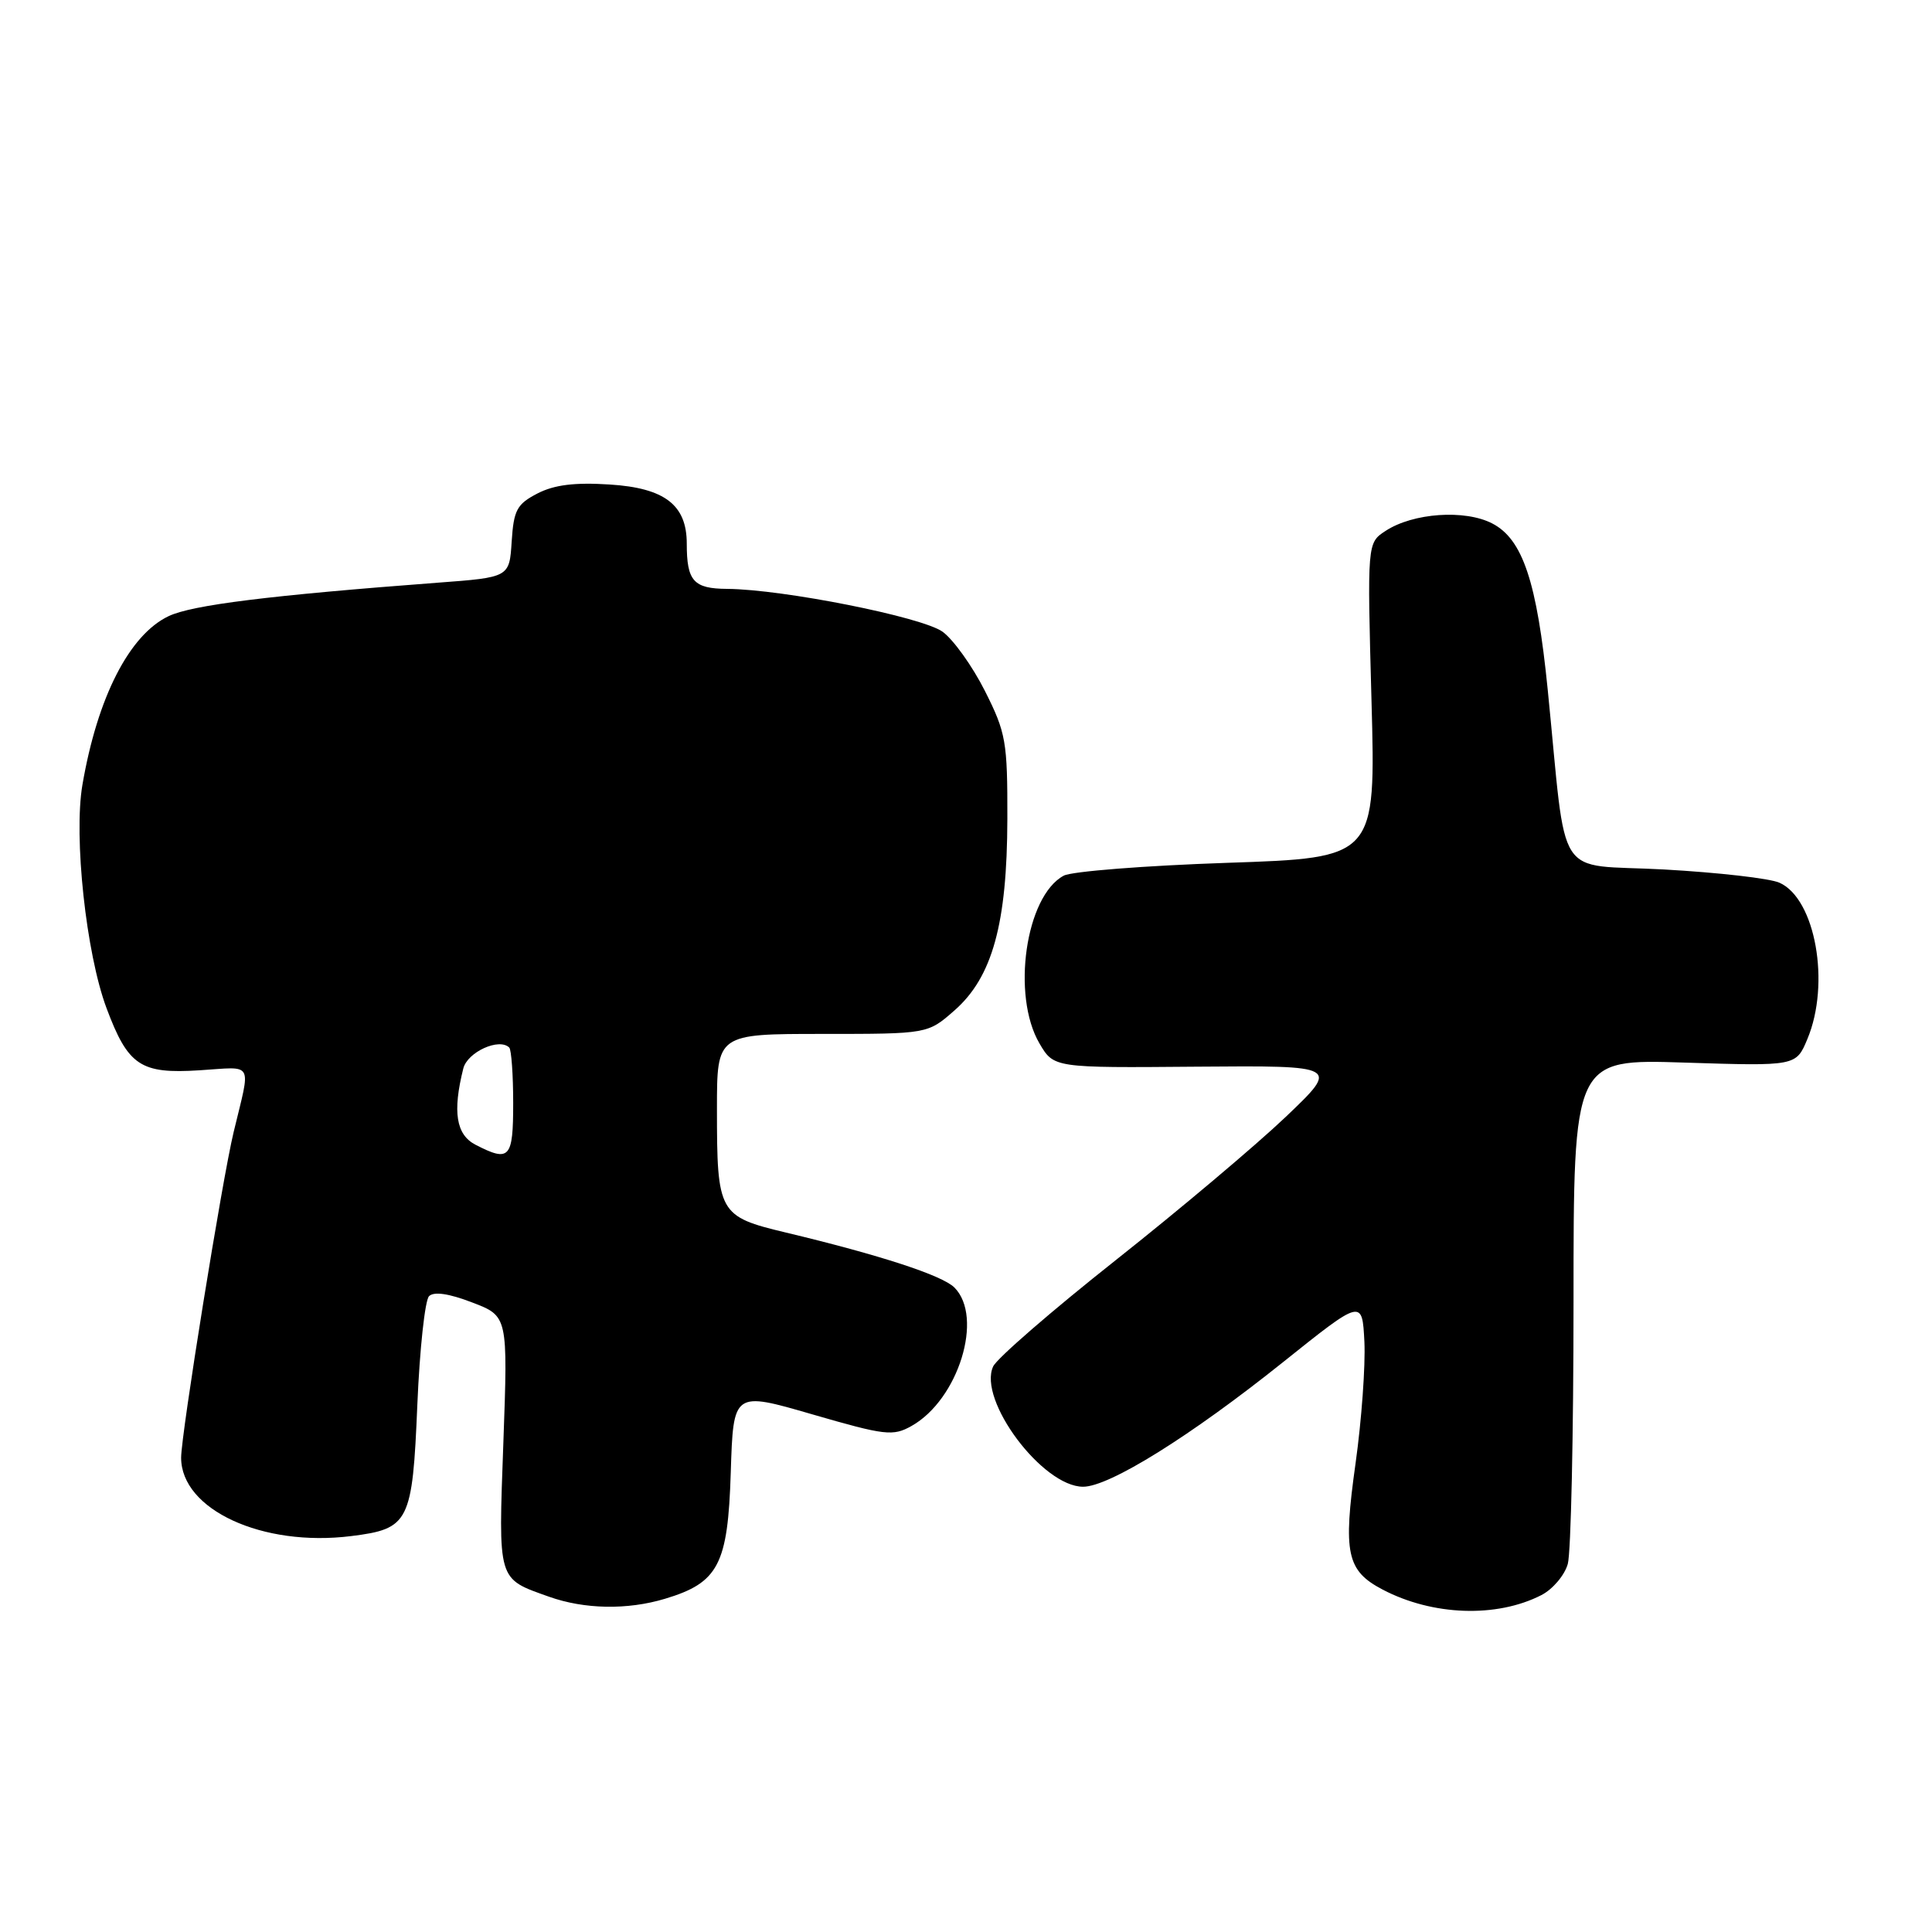 <?xml version="1.0" encoding="UTF-8" standalone="no"?>
<!DOCTYPE svg PUBLIC "-//W3C//DTD SVG 1.1//EN" "http://www.w3.org/Graphics/SVG/1.1/DTD/svg11.dtd" >
<svg xmlns="http://www.w3.org/2000/svg" xmlns:xlink="http://www.w3.org/1999/xlink" version="1.1" viewBox="0 0 256 256">
 <g >
 <path fill="currentColor"
d=" M 204.24 211.36 C 205.74 210.59 207.32 208.73 207.74 207.23 C 208.16 205.73 208.50 190.06 208.50 172.41 C 208.50 140.32 208.50 140.32 223.24 140.80 C 237.99 141.27 237.99 141.27 239.49 137.67 C 242.56 130.33 240.56 119.11 235.80 116.97 C 234.54 116.39 227.65 115.61 220.50 115.21 C 205.78 114.41 207.69 117.36 205.08 91.38 C 203.65 77.08 201.77 71.45 197.73 69.36 C 194.10 67.48 187.23 67.96 183.59 70.35 C 181.16 71.94 181.16 71.94 181.73 92.81 C 182.30 113.67 182.30 113.67 162.59 114.33 C 151.75 114.70 142.01 115.46 140.95 116.03 C 135.90 118.73 134.00 131.90 137.74 138.27 C 139.64 141.50 139.64 141.50 158.57 141.34 C 177.50 141.19 177.50 141.19 170.36 148.00 C 166.43 151.74 156.30 160.28 147.86 166.96 C 139.41 173.65 132.09 179.99 131.60 181.06 C 129.53 185.50 138.14 197.00 143.52 197.00 C 146.99 197.00 157.75 190.30 170.00 180.50 C 180.50 172.10 180.50 172.10 180.79 177.80 C 180.94 180.93 180.42 188.18 179.62 193.89 C 177.94 205.82 178.44 208.13 183.21 210.63 C 189.83 214.10 198.31 214.40 204.24 211.36 Z  M 88.10 211.85 C 95.21 209.72 96.45 207.33 96.83 195.11 C 97.17 184.37 97.17 184.37 107.64 187.41 C 117.30 190.21 118.32 190.33 120.78 188.95 C 127.00 185.46 130.38 174.52 126.46 170.60 C 124.85 168.99 116.60 166.30 104.14 163.32 C 95.23 161.19 95.00 160.78 95.00 146.93 C 95.00 137.00 95.00 137.00 108.97 137.00 C 122.93 137.00 122.93 137.00 126.47 133.89 C 131.50 129.48 133.45 122.40 133.48 108.50 C 133.50 98.25 133.30 97.10 130.50 91.54 C 128.85 88.27 126.33 84.75 124.90 83.71 C 122.19 81.75 103.78 78.09 96.36 78.03 C 91.89 78.00 91.00 77.00 91.00 72.03 C 91.00 66.91 88.08 64.66 80.79 64.20 C 76.14 63.90 73.44 64.24 71.21 65.39 C 68.49 66.80 68.07 67.58 67.80 71.75 C 67.50 76.50 67.50 76.50 58.00 77.21 C 35.73 78.89 25.47 80.16 22.35 81.64 C 17.14 84.11 12.91 92.39 10.92 104.00 C 9.74 110.88 11.41 126.35 14.11 133.57 C 16.97 141.22 18.62 142.32 26.43 141.82 C 33.74 141.36 33.25 140.47 30.96 150.00 C 29.45 156.24 24.00 190.07 24.00 193.15 C 24.00 200.04 34.78 205.01 46.53 203.54 C 54.22 202.58 54.65 201.73 55.30 186.12 C 55.61 178.76 56.31 172.29 56.85 171.75 C 57.49 171.11 59.47 171.39 62.56 172.58 C 67.30 174.39 67.30 174.39 66.70 191.11 C 66.03 209.66 65.87 209.12 72.74 211.57 C 77.43 213.24 83.11 213.35 88.10 211.85 Z  M 63.00 151.68 C 60.43 150.35 59.95 147.32 61.39 141.58 C 61.94 139.40 66.15 137.48 67.48 138.81 C 67.76 139.10 68.00 142.41 68.00 146.17 C 68.00 153.50 67.53 154.02 63.00 151.68 Z "/>
</g>
</svg>